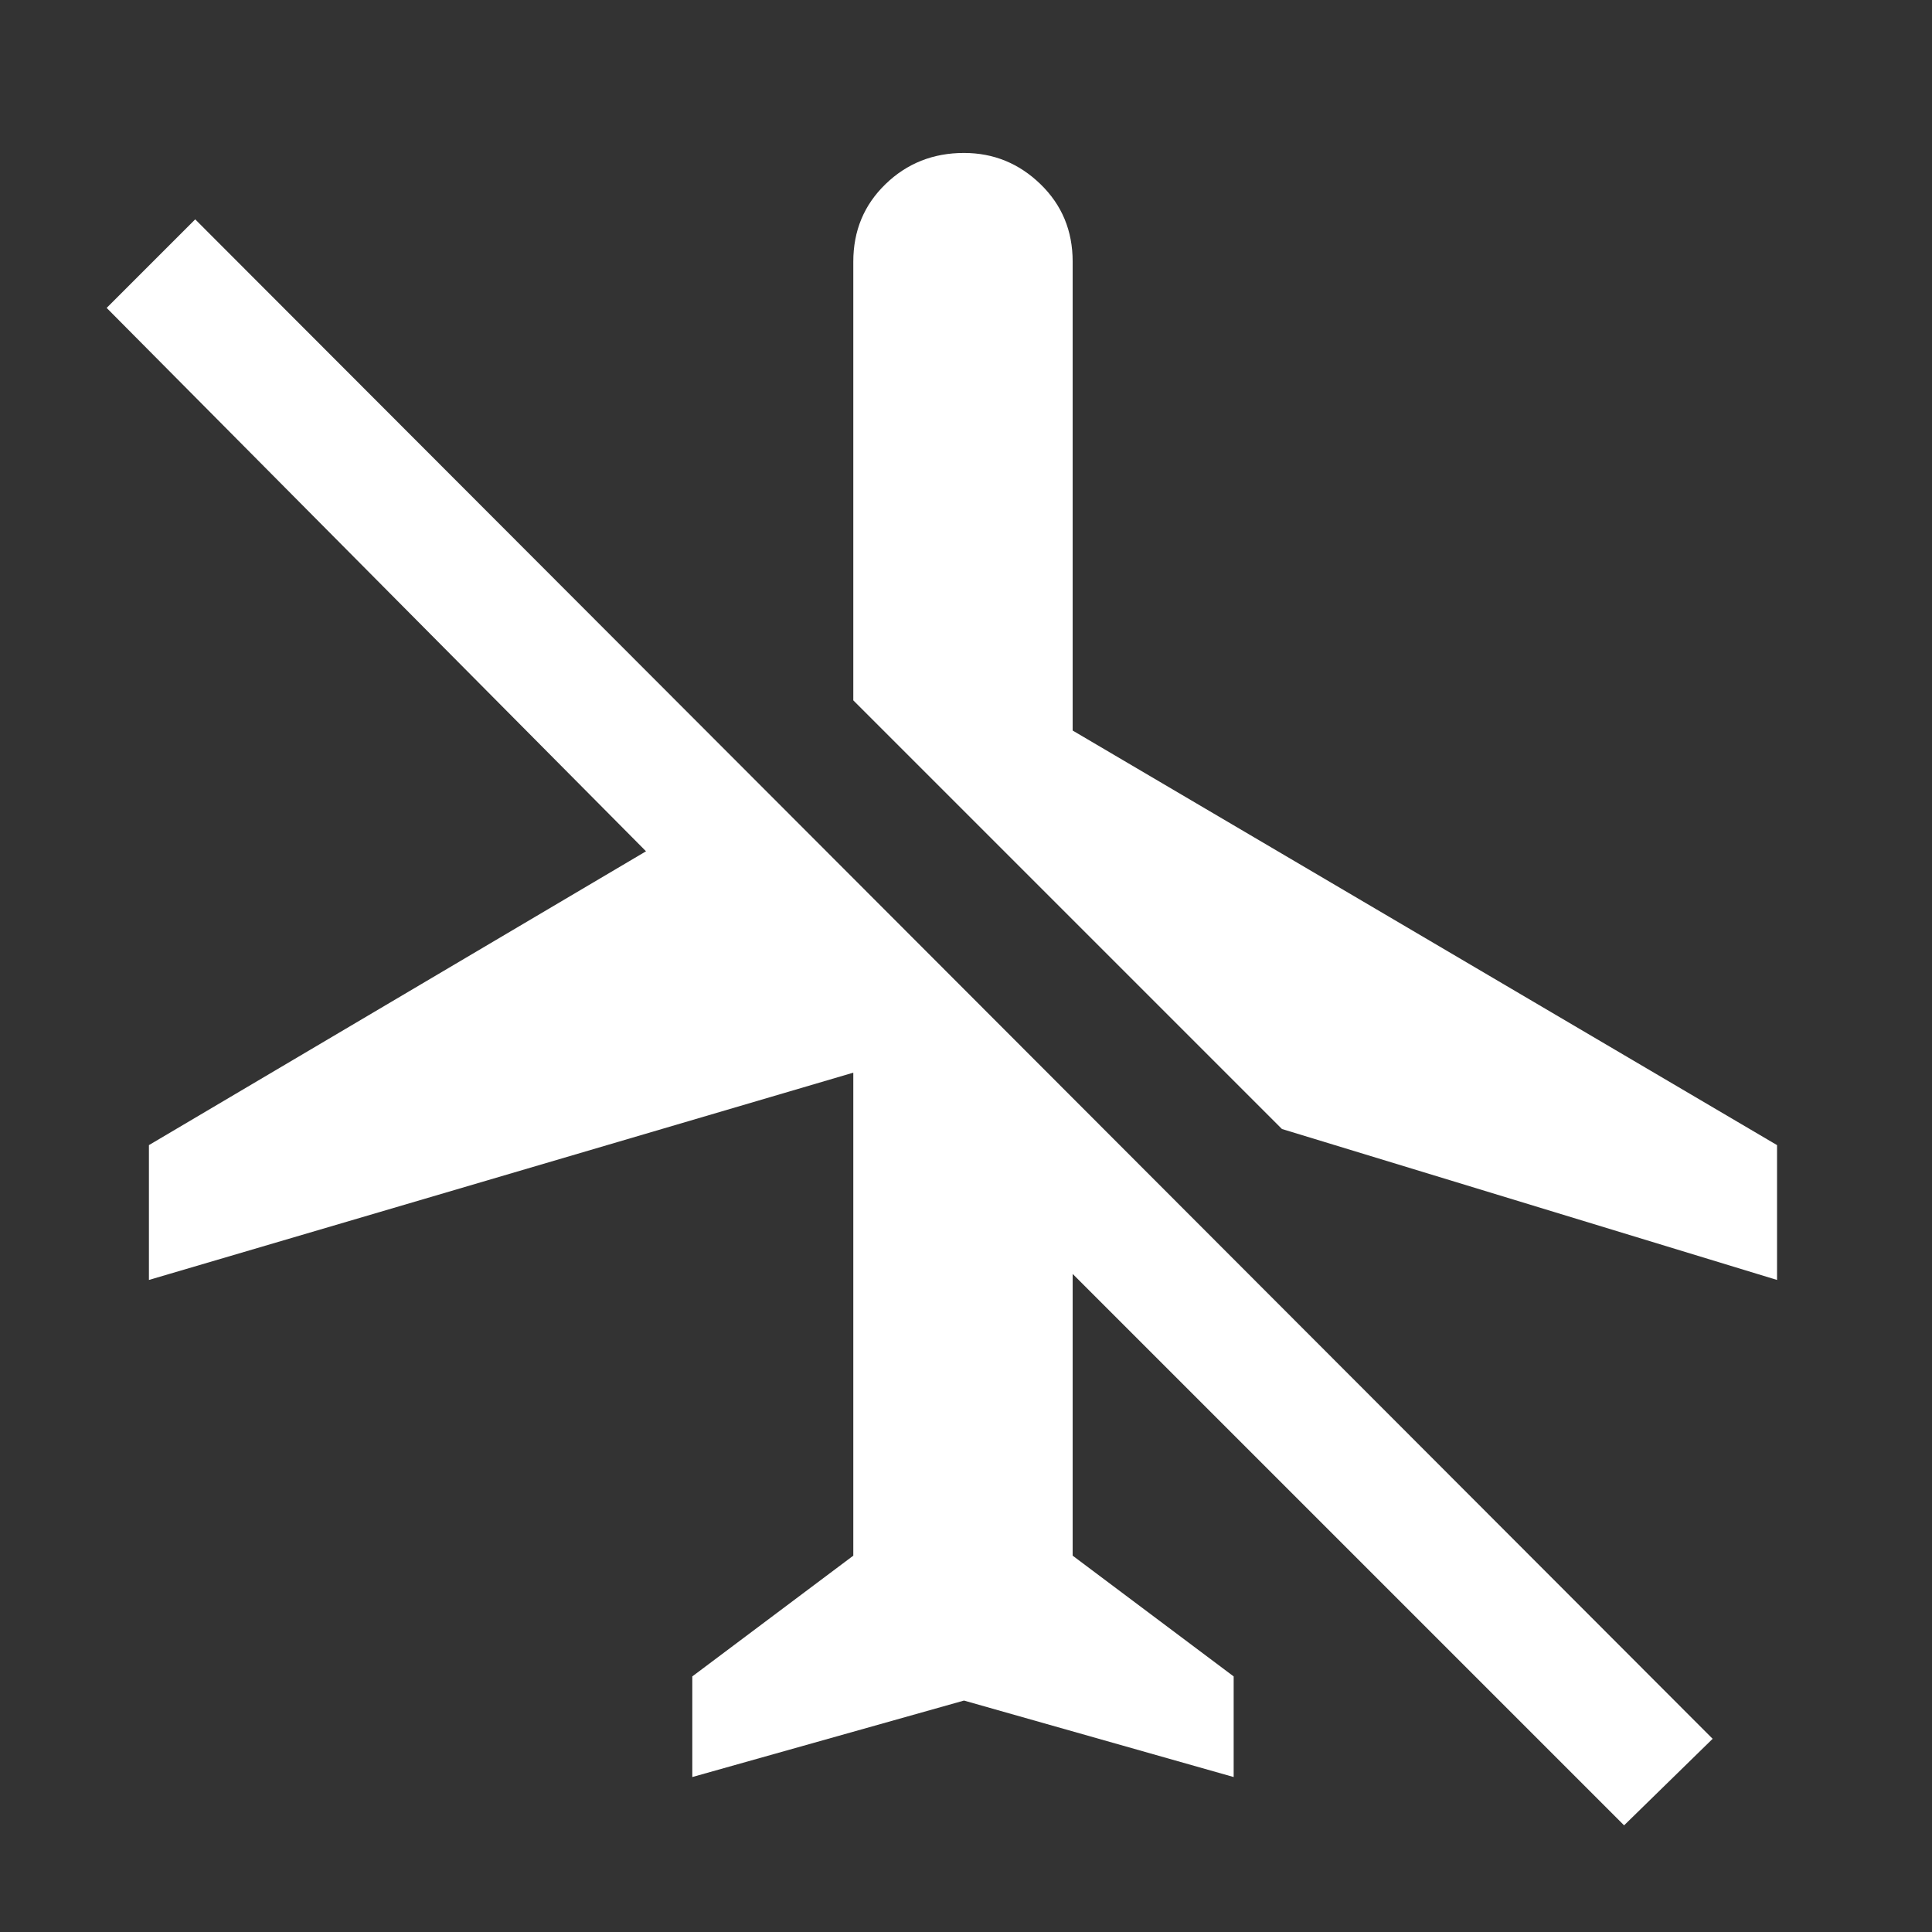 <svg xmlns="http://www.w3.org/2000/svg" height="48" width="48"><rect width="100%" height="100%" fill="#333333" stroke="none"/><path fill="#FFFFFF" d="M44.15 31.8 31.85 28.05 21.2 17.4V6.5Q21.2 5.35 22 4.575Q22.8 3.8 23.95 3.8Q25.05 3.8 25.85 4.575Q26.65 5.35 26.65 6.5V18.15L44.15 28.45ZM40.35 45.35 26.65 31.65V38.65L30.65 41.65V44.15L23.95 42.25L17.2 44.15V41.65L21.2 38.65V26.65L3.7 31.8V28.45L16.05 21.15L2.65 7.65L4.85 5.45L42.55 43.2Z"/></svg>